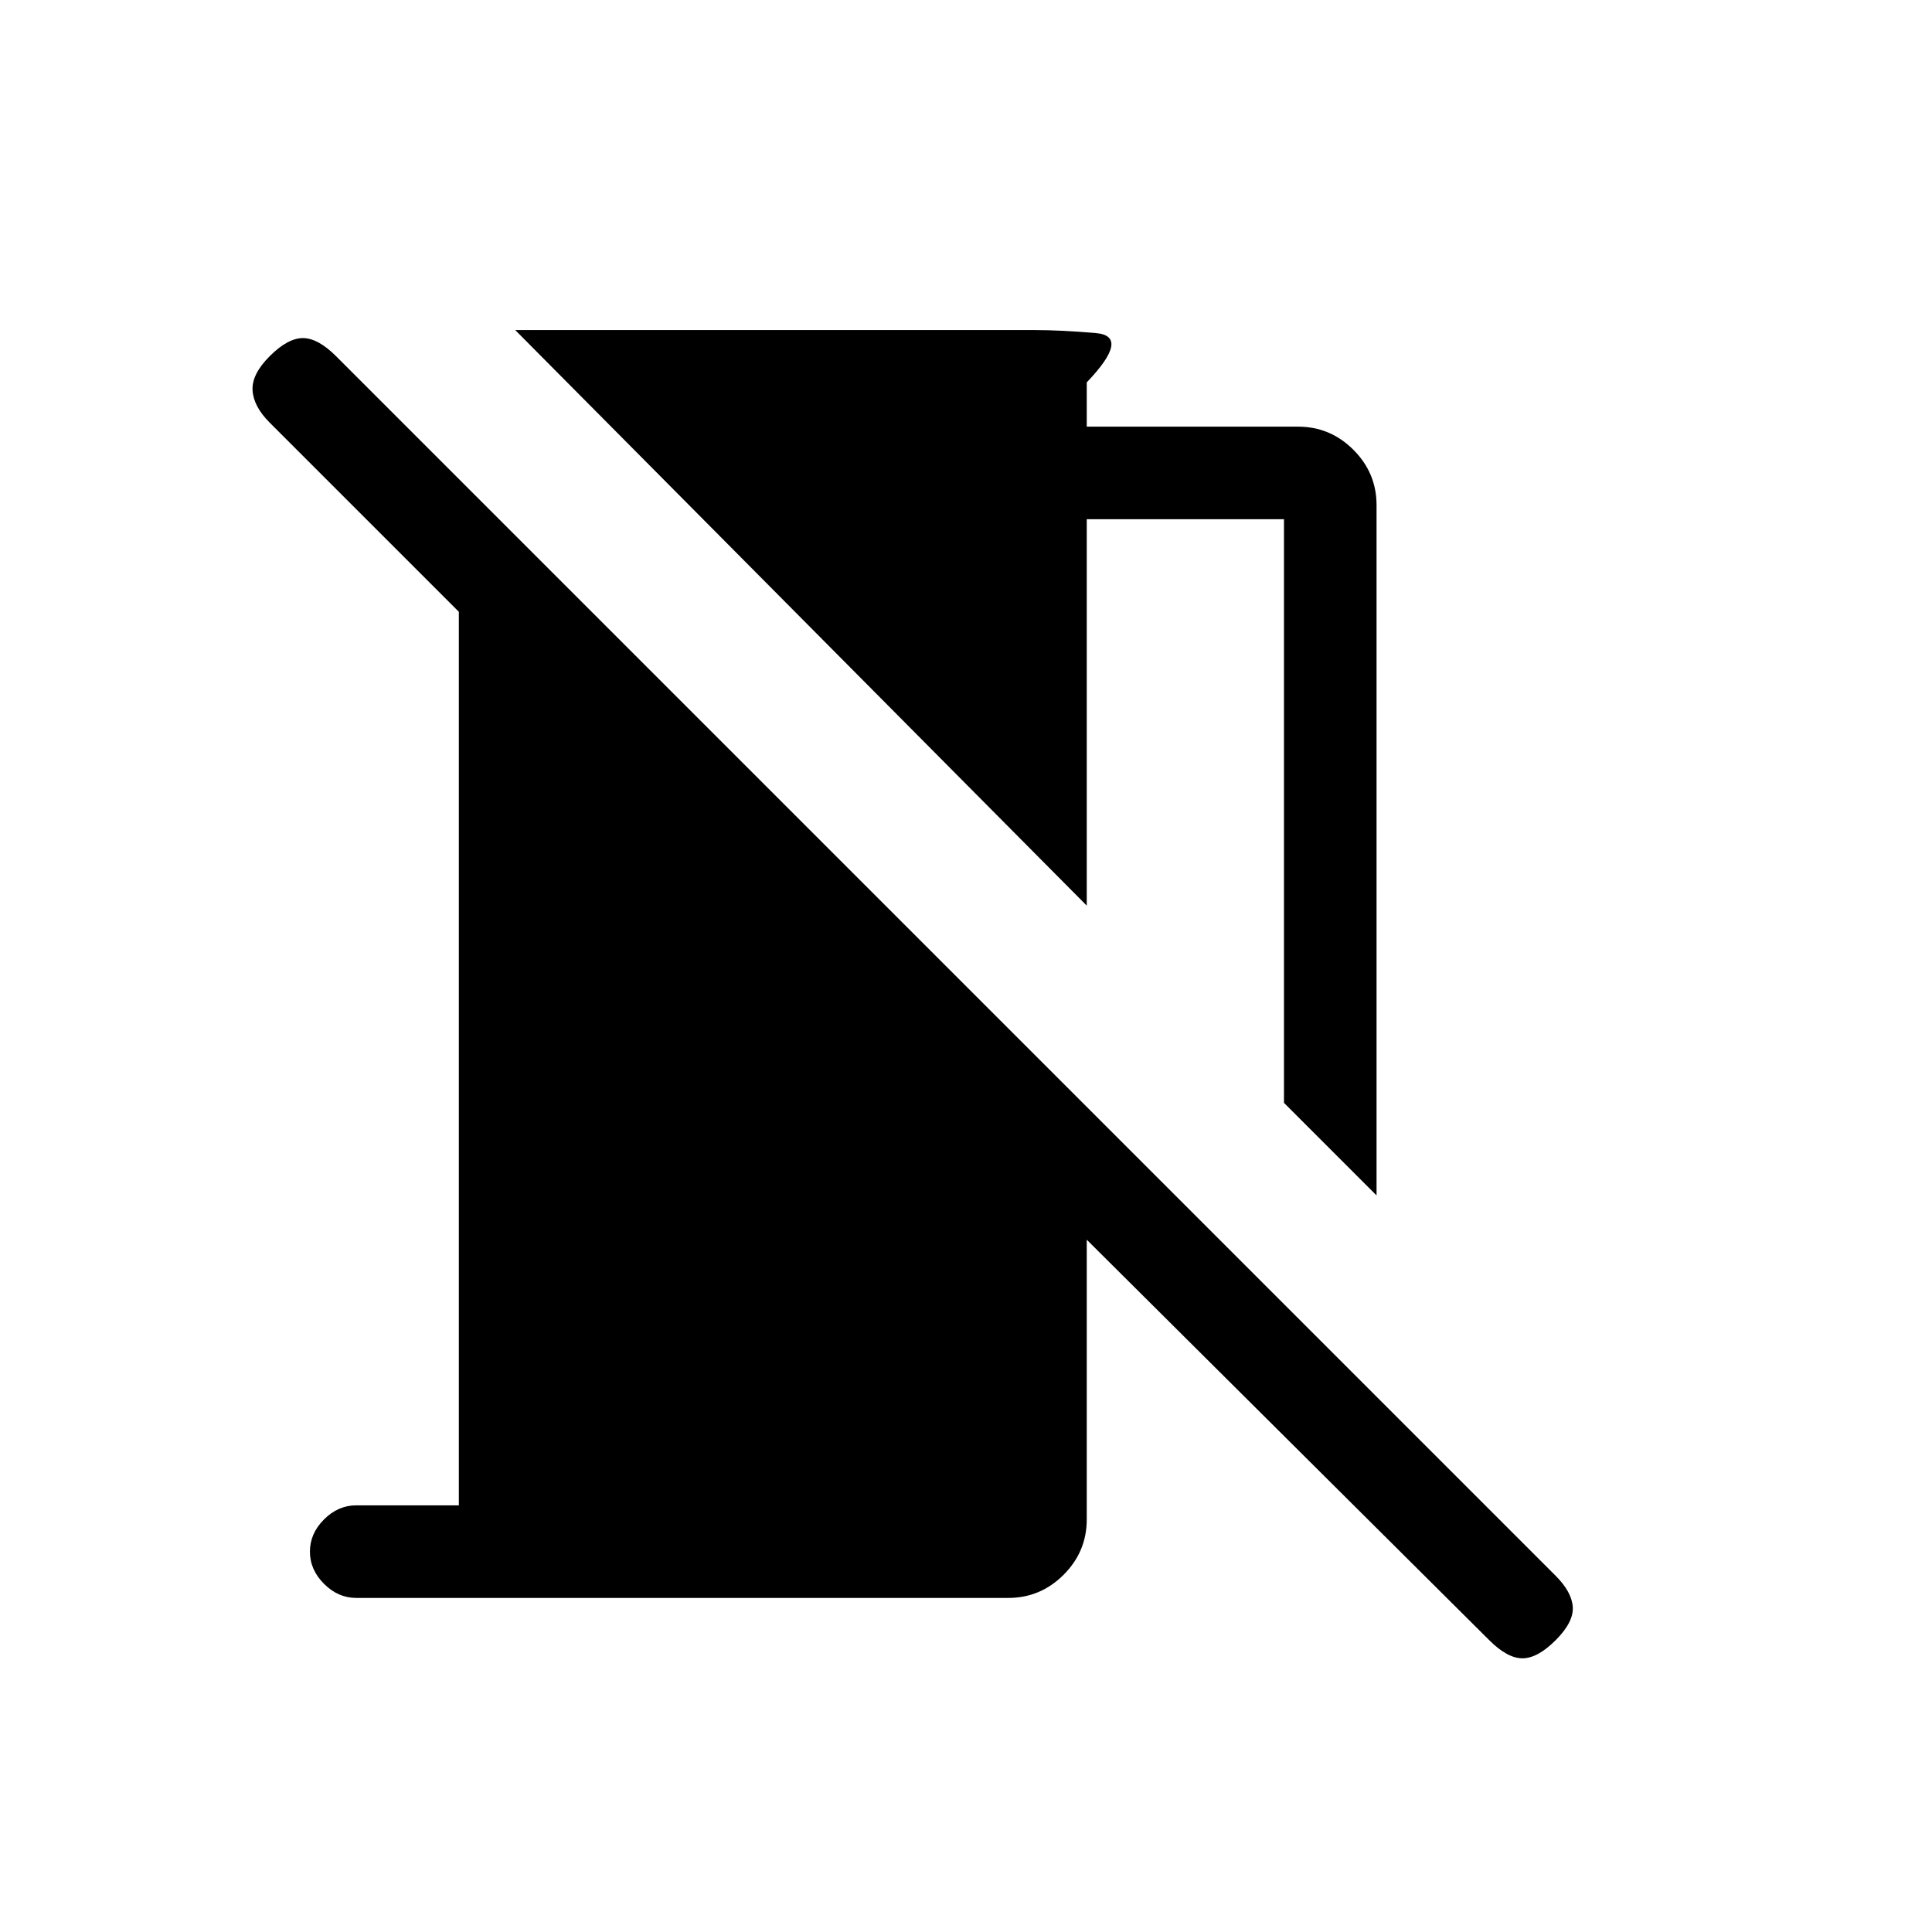 <svg xmlns="http://www.w3.org/2000/svg" height="20" viewBox="0 -960 960 960" width="20"><path d="m684-366-46-46v-290h-98v192L256-796h258q13 0 30.5 1.5T540-770v22h105q16 0 27.5 11.5T684-709v343Zm56 221L540-344v139q0 16-11.5 27.5T501-166H177q-9 0-16-7t-7-16q0-9 7-16t16-7h51v-444l-94-94q-8-8-8.5-16t8.5-17q9-9 16.5-9t16.5 9l606 606q8 8 8.5 15.5T773-145q-9 9-16.5 9t-16.5-9Z"/></svg>
